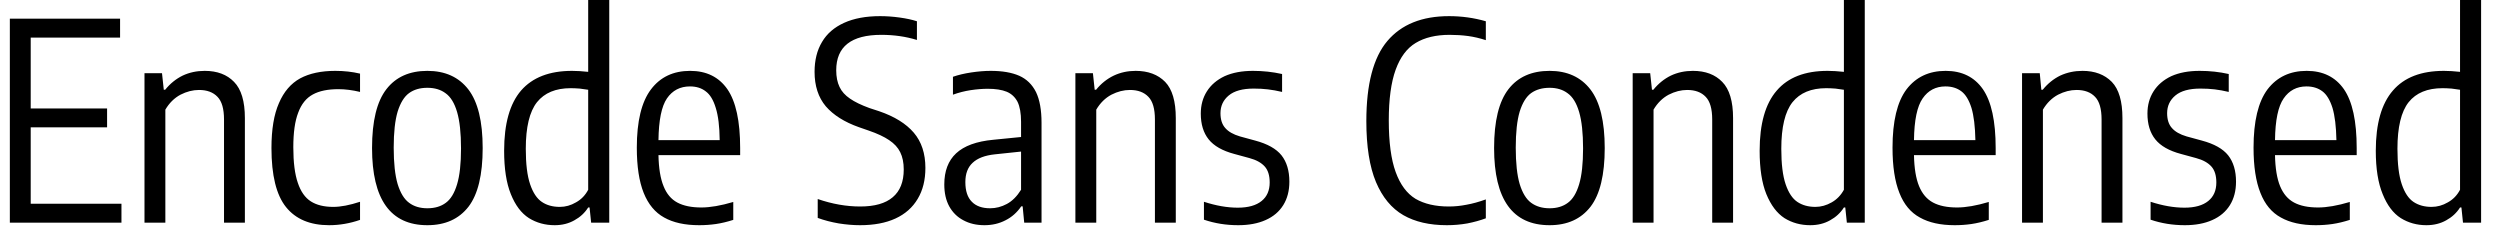 <svg width="127" height="12" viewBox="0 0 127 12" fill="none" xmlns="http://www.w3.org/2000/svg">
<path d="M1.56 6.47V10.35H6.17V11.31H0.5V0.95H6.1V1.91H1.56V5.51H5.44V6.47H1.56ZM7.34 11.31V3.72H8.23L8.32 4.56H8.39C8.643 4.247 8.94 4.007 9.28 3.84C9.62 3.68 9.993 3.6 10.4 3.6C11.033 3.6 11.53 3.787 11.89 4.16C12.257 4.533 12.44 5.147 12.44 6V11.31H11.38V6.07C11.38 5.53 11.27 5.147 11.05 4.92C10.83 4.687 10.517 4.57 10.11 4.57C9.797 4.57 9.483 4.65 9.17 4.81C8.857 4.977 8.6 5.23 8.4 5.57V11.31H7.34ZM16.72 11.44C15.753 11.44 15.023 11.133 14.53 10.52C14.037 9.907 13.79 8.907 13.79 7.52C13.79 6.573 13.917 5.813 14.17 5.24C14.417 4.66 14.777 4.24 15.25 3.98C15.723 3.727 16.317 3.6 17.03 3.6C17.477 3.6 17.897 3.647 18.29 3.74V4.67C17.903 4.577 17.537 4.53 17.19 4.53C16.65 4.53 16.217 4.62 15.89 4.8C15.557 4.98 15.31 5.287 15.15 5.72C14.983 6.147 14.9 6.733 14.9 7.48C14.9 8.247 14.977 8.85 15.13 9.29C15.277 9.73 15.497 10.043 15.79 10.23C16.083 10.417 16.463 10.51 16.93 10.51C17.31 10.51 17.763 10.423 18.29 10.25V11.17C17.77 11.35 17.247 11.44 16.72 11.44ZM21.71 11.44C19.837 11.44 18.9 10.133 18.9 7.52C18.9 6.153 19.143 5.157 19.63 4.53C20.11 3.91 20.803 3.6 21.71 3.6C22.61 3.6 23.303 3.913 23.79 4.54C24.277 5.173 24.52 6.167 24.52 7.52C24.52 8.88 24.28 9.873 23.8 10.5C23.313 11.127 22.617 11.44 21.71 11.44ZM21.71 10.58C22.09 10.58 22.403 10.487 22.65 10.3C22.897 10.12 23.087 9.807 23.22 9.36C23.353 8.92 23.42 8.313 23.42 7.54C23.42 6.76 23.353 6.143 23.22 5.69C23.087 5.237 22.893 4.92 22.64 4.74C22.393 4.553 22.083 4.46 21.71 4.46C21.337 4.46 21.027 4.55 20.78 4.73C20.533 4.91 20.34 5.223 20.2 5.67C20.067 6.117 20 6.727 20 7.5C20 8.28 20.067 8.897 20.2 9.35C20.34 9.803 20.533 10.12 20.78 10.3C21.027 10.487 21.337 10.58 21.71 10.58ZM28.18 11.44C27.693 11.44 27.257 11.32 26.87 11.08C26.483 10.833 26.177 10.427 25.95 9.86C25.723 9.3 25.61 8.567 25.61 7.66C25.61 6.287 25.897 5.267 26.47 4.6C27.05 3.933 27.913 3.6 29.06 3.6C29.307 3.6 29.58 3.617 29.88 3.65V0H30.95V11.31H30.03L29.95 10.54H29.88C29.707 10.813 29.473 11.03 29.18 11.19C28.887 11.357 28.553 11.44 28.18 11.44ZM28.44 10.51C28.727 10.51 29 10.433 29.26 10.28C29.527 10.133 29.733 9.92 29.88 9.64V4.56C29.767 4.54 29.623 4.52 29.45 4.5C29.283 4.487 29.13 4.48 28.99 4.48C28.23 4.48 27.66 4.717 27.28 5.19C26.9 5.67 26.71 6.46 26.71 7.56C26.71 8.327 26.783 8.927 26.93 9.36C27.077 9.793 27.277 10.093 27.53 10.26C27.777 10.427 28.08 10.51 28.44 10.51ZM37.6 7.52V7.88H33.45C33.463 8.547 33.55 9.073 33.71 9.46C33.863 9.847 34.097 10.123 34.41 10.29C34.723 10.457 35.13 10.54 35.63 10.54C36.077 10.54 36.617 10.447 37.25 10.26V11.17C36.937 11.27 36.643 11.34 36.37 11.38C36.09 11.42 35.807 11.44 35.52 11.44C34.793 11.44 34.2 11.31 33.74 11.05C33.28 10.797 32.933 10.38 32.7 9.8C32.467 9.22 32.35 8.453 32.35 7.5C32.35 6.16 32.59 5.173 33.07 4.54C33.543 3.913 34.207 3.6 35.06 3.6C35.887 3.6 36.517 3.91 36.95 4.53C37.383 5.157 37.6 6.153 37.6 7.52ZM35.05 4.39C34.55 4.39 34.16 4.593 33.88 5C33.607 5.4 33.463 6.107 33.45 7.12H36.56C36.553 6.427 36.487 5.88 36.36 5.48C36.24 5.08 36.07 4.8 35.85 4.64C35.637 4.473 35.37 4.39 35.05 4.39ZM43.69 11.44C43.35 11.44 42.99 11.41 42.61 11.35C42.223 11.283 41.867 11.19 41.54 11.07V10.11C42.273 10.363 42.993 10.49 43.7 10.49C44.433 10.49 44.983 10.333 45.35 10.02C45.723 9.707 45.91 9.237 45.91 8.61C45.91 8.263 45.85 7.97 45.73 7.73C45.617 7.497 45.43 7.293 45.17 7.12C44.917 6.947 44.567 6.783 44.12 6.63L43.63 6.46C42.897 6.2 42.337 5.847 41.95 5.4C41.57 4.947 41.38 4.363 41.38 3.65C41.38 3.057 41.507 2.55 41.76 2.13C42.007 1.71 42.38 1.387 42.88 1.16C43.38 0.933 43.99 0.82 44.71 0.82C45.03 0.82 45.36 0.843 45.7 0.89C46.04 0.937 46.333 1 46.58 1.08V2.03C46.02 1.857 45.417 1.77 44.77 1.77C43.243 1.77 42.48 2.37 42.48 3.57C42.48 3.903 42.537 4.187 42.65 4.42C42.757 4.647 42.933 4.843 43.18 5.01C43.42 5.177 43.75 5.337 44.17 5.49L44.66 5.65C45.44 5.917 46.027 6.28 46.42 6.74C46.813 7.2 47.01 7.797 47.01 8.53C47.01 9.143 46.88 9.667 46.62 10.1C46.36 10.54 45.983 10.873 45.49 11.1C44.997 11.327 44.397 11.44 43.69 11.44ZM50.33 3.6C50.917 3.6 51.4 3.683 51.78 3.85C52.153 4.017 52.437 4.293 52.63 4.68C52.817 5.067 52.91 5.587 52.91 6.24V11.31H52.03L51.95 10.48H51.88C51.667 10.793 51.4 11.03 51.08 11.19C50.76 11.357 50.403 11.44 50.01 11.44C49.603 11.44 49.247 11.357 48.94 11.19C48.633 11.03 48.393 10.793 48.22 10.48C48.053 10.173 47.97 9.803 47.97 9.37C47.97 8.69 48.17 8.163 48.57 7.79C48.977 7.41 49.607 7.18 50.46 7.1L51.87 6.96V6.19C51.87 5.757 51.81 5.417 51.69 5.17C51.563 4.93 51.38 4.76 51.14 4.66C50.893 4.56 50.573 4.51 50.18 4.51C49.913 4.51 49.623 4.533 49.31 4.58C49.003 4.627 48.703 4.703 48.41 4.81V3.9C48.677 3.807 48.987 3.733 49.34 3.68C49.693 3.627 50.023 3.6 50.33 3.6ZM50.3 10.58C50.593 10.58 50.877 10.507 51.15 10.36C51.423 10.213 51.663 9.973 51.87 9.64V7.7L50.54 7.84C50.033 7.893 49.657 8.037 49.41 8.27C49.163 8.497 49.04 8.823 49.04 9.25C49.04 9.697 49.15 10.03 49.37 10.25C49.583 10.47 49.893 10.58 50.3 10.58ZM54.63 11.31V3.72H55.52L55.61 4.56H55.68C55.933 4.247 56.233 4.007 56.58 3.84C56.92 3.68 57.29 3.6 57.69 3.6C58.323 3.6 58.823 3.787 59.19 4.16C59.55 4.533 59.73 5.147 59.73 6V11.31H58.67V6.07C58.67 5.53 58.56 5.147 58.34 4.92C58.12 4.687 57.807 4.57 57.4 4.57C57.087 4.57 56.773 4.65 56.46 4.81C56.147 4.977 55.89 5.23 55.69 5.57V11.31H54.63ZM62.9 11.44C62.287 11.44 61.707 11.347 61.16 11.16V10.25C61.773 10.45 62.347 10.55 62.88 10.55C63.407 10.55 63.81 10.437 64.09 10.21C64.363 9.99 64.5 9.677 64.5 9.27C64.5 8.917 64.417 8.647 64.25 8.46C64.077 8.267 63.817 8.123 63.47 8.03L62.7 7.82C62.1 7.66 61.667 7.413 61.4 7.08C61.133 6.747 61 6.31 61 5.77C61 5.343 61.103 4.967 61.31 4.64C61.517 4.313 61.817 4.057 62.21 3.87C62.61 3.69 63.09 3.6 63.65 3.6C64.157 3.6 64.65 3.653 65.13 3.76V4.67C64.877 4.61 64.637 4.567 64.41 4.54C64.19 4.513 63.95 4.5 63.69 4.5C63.123 4.5 62.7 4.617 62.42 4.85C62.14 5.083 62 5.383 62 5.75C62 6.07 62.08 6.32 62.24 6.5C62.4 6.687 62.65 6.83 62.99 6.93L63.76 7.14C64.387 7.307 64.833 7.557 65.1 7.89C65.367 8.23 65.5 8.677 65.5 9.23C65.5 9.69 65.397 10.087 65.19 10.42C64.983 10.753 64.683 11.007 64.29 11.18C63.903 11.353 63.44 11.44 62.9 11.44ZM73.5 11.44C72.62 11.44 71.883 11.27 71.29 10.93C70.69 10.583 70.227 10.023 69.9 9.25C69.573 8.47 69.41 7.437 69.41 6.15C69.41 4.277 69.767 2.92 70.48 2.08C71.193 1.24 72.237 0.82 73.61 0.82C74.257 0.82 74.88 0.907 75.48 1.08V2.04C75.173 1.94 74.873 1.87 74.58 1.83C74.28 1.79 73.967 1.77 73.64 1.77C72.947 1.77 72.373 1.907 71.92 2.18C71.473 2.447 71.133 2.9 70.9 3.54C70.667 4.18 70.55 5.04 70.55 6.12C70.55 7.227 70.667 8.1 70.9 8.74C71.133 9.38 71.47 9.833 71.91 10.1C72.357 10.36 72.92 10.49 73.6 10.49C73.9 10.49 74.2 10.46 74.5 10.4C74.8 10.347 75.127 10.257 75.48 10.13V11.09C75.193 11.197 74.88 11.283 74.54 11.35C74.2 11.41 73.853 11.44 73.5 11.44ZM78.72 11.44C76.84 11.44 75.9 10.133 75.9 7.52C75.9 6.153 76.143 5.157 76.63 4.53C77.11 3.91 77.807 3.6 78.72 3.6C79.613 3.6 80.303 3.913 80.79 4.54C81.277 5.173 81.52 6.167 81.52 7.52C81.52 8.88 81.28 9.873 80.8 10.5C80.313 11.127 79.62 11.44 78.72 11.44ZM78.72 10.58C79.093 10.58 79.403 10.487 79.65 10.3C79.897 10.12 80.087 9.807 80.22 9.36C80.353 8.92 80.42 8.313 80.42 7.54C80.42 6.76 80.353 6.143 80.22 5.69C80.087 5.237 79.893 4.92 79.64 4.74C79.393 4.553 79.087 4.46 78.72 4.46C78.347 4.46 78.033 4.55 77.78 4.73C77.533 4.91 77.34 5.223 77.2 5.67C77.067 6.117 77 6.727 77 7.5C77 8.28 77.067 8.897 77.2 9.35C77.34 9.803 77.533 10.12 77.78 10.3C78.033 10.487 78.347 10.58 78.72 10.58ZM82.94 11.31V3.72H83.83L83.92 4.56H83.99C84.243 4.247 84.54 4.007 84.88 3.84C85.22 3.68 85.593 3.6 86 3.6C86.633 3.6 87.13 3.787 87.49 4.16C87.857 4.533 88.04 5.147 88.04 6V11.31H86.98V6.07C86.98 5.53 86.87 5.147 86.65 4.92C86.43 4.687 86.117 4.57 85.71 4.57C85.397 4.57 85.083 4.65 84.77 4.81C84.457 4.977 84.2 5.23 84 5.57V11.31H82.94ZM91.96 11.44C91.473 11.44 91.037 11.32 90.65 11.08C90.27 10.833 89.963 10.427 89.73 9.86C89.503 9.3 89.39 8.567 89.39 7.66C89.39 6.287 89.68 5.267 90.26 4.6C90.833 3.933 91.693 3.6 92.84 3.6C93.087 3.6 93.363 3.617 93.67 3.65V0H94.73V11.31H93.82L93.74 10.54H93.67C93.497 10.813 93.263 11.03 92.97 11.19C92.677 11.357 92.34 11.44 91.96 11.44ZM92.22 10.51C92.507 10.51 92.783 10.433 93.05 10.28C93.31 10.133 93.517 9.92 93.67 9.64V4.56C93.55 4.54 93.407 4.52 93.24 4.5C93.067 4.487 92.91 4.48 92.77 4.48C92.01 4.48 91.44 4.717 91.06 5.19C90.68 5.67 90.49 6.46 90.49 7.56C90.49 8.327 90.563 8.927 90.71 9.36C90.857 9.793 91.057 10.093 91.31 10.26C91.563 10.427 91.867 10.51 92.22 10.51ZM101.38 7.52V7.88H97.23C97.243 8.547 97.33 9.073 97.49 9.46C97.65 9.847 97.887 10.123 98.2 10.29C98.513 10.457 98.92 10.54 99.42 10.54C99.867 10.54 100.403 10.447 101.03 10.26V11.17C100.717 11.27 100.423 11.34 100.15 11.38C99.877 11.42 99.593 11.44 99.3 11.44C98.58 11.44 97.99 11.31 97.53 11.05C97.063 10.797 96.717 10.38 96.49 9.8C96.257 9.22 96.14 8.453 96.14 7.5C96.14 6.16 96.377 5.173 96.85 4.54C97.33 3.913 97.993 3.6 98.84 3.6C99.667 3.6 100.297 3.91 100.73 4.53C101.163 5.157 101.38 6.153 101.38 7.52ZM98.83 4.39C98.337 4.39 97.95 4.593 97.67 5C97.39 5.4 97.243 6.107 97.23 7.12H100.35C100.337 6.427 100.27 5.88 100.15 5.48C100.023 5.08 99.853 4.8 99.64 4.64C99.42 4.473 99.15 4.39 98.83 4.39ZM102.72 11.31V3.72H103.62L103.7 4.56H103.77C104.023 4.247 104.32 4.007 104.66 3.84C105.007 3.68 105.383 3.6 105.79 3.6C106.417 3.6 106.913 3.787 107.28 4.16C107.64 4.533 107.82 5.147 107.82 6V11.31H106.76V6.07C106.76 5.53 106.65 5.147 106.43 4.92C106.21 4.687 105.897 4.57 105.49 4.57C105.177 4.57 104.863 4.65 104.55 4.81C104.237 4.977 103.98 5.23 103.78 5.57V11.31H102.72ZM110.99 11.44C110.377 11.44 109.797 11.347 109.25 11.16V10.25C109.863 10.45 110.437 10.55 110.97 10.55C111.497 10.55 111.9 10.437 112.18 10.21C112.453 9.99 112.59 9.677 112.59 9.27C112.59 8.917 112.507 8.647 112.34 8.46C112.167 8.267 111.907 8.123 111.56 8.03L110.79 7.82C110.19 7.66 109.757 7.413 109.49 7.08C109.223 6.747 109.09 6.31 109.09 5.77C109.09 5.343 109.193 4.967 109.4 4.64C109.607 4.313 109.907 4.057 110.3 3.87C110.7 3.69 111.18 3.6 111.74 3.6C112.253 3.6 112.747 3.653 113.22 3.76V4.67C112.967 4.61 112.73 4.567 112.51 4.54C112.283 4.513 112.04 4.5 111.78 4.5C111.213 4.5 110.79 4.617 110.51 4.85C110.23 5.083 110.09 5.383 110.09 5.75C110.09 6.07 110.17 6.32 110.33 6.5C110.49 6.687 110.74 6.83 111.08 6.93L111.85 7.14C112.477 7.307 112.923 7.557 113.19 7.89C113.457 8.23 113.59 8.677 113.59 9.23C113.59 9.69 113.487 10.087 113.28 10.42C113.073 10.753 112.773 11.007 112.38 11.18C111.993 11.353 111.53 11.44 110.99 11.44ZM119.72 7.52V7.88H115.57C115.583 8.547 115.67 9.073 115.83 9.46C115.99 9.847 116.227 10.123 116.54 10.29C116.853 10.457 117.26 10.54 117.76 10.54C118.207 10.54 118.743 10.447 119.37 10.26V11.17C119.057 11.27 118.763 11.34 118.49 11.38C118.217 11.42 117.933 11.44 117.64 11.44C116.92 11.44 116.33 11.31 115.87 11.05C115.403 10.797 115.057 10.38 114.83 9.8C114.597 9.22 114.48 8.453 114.48 7.5C114.48 6.16 114.717 5.173 115.19 4.54C115.67 3.913 116.333 3.6 117.18 3.6C118.007 3.6 118.637 3.91 119.07 4.53C119.503 5.157 119.72 6.153 119.72 7.52ZM117.17 4.39C116.677 4.39 116.29 4.593 116.01 5C115.73 5.4 115.583 6.107 115.57 7.12H118.69C118.677 6.427 118.61 5.88 118.49 5.48C118.363 5.08 118.193 4.8 117.98 4.64C117.76 4.473 117.49 4.39 117.17 4.39ZM123.26 11.44C122.78 11.44 122.347 11.32 121.96 11.08C121.573 10.833 121.267 10.427 121.04 9.86C120.807 9.3 120.69 8.567 120.69 7.66C120.69 6.287 120.98 5.267 121.56 4.6C122.133 3.933 122.997 3.6 124.15 3.6C124.397 3.6 124.67 3.617 124.97 3.65V0H126.04V11.31H125.12L125.04 10.54H124.97C124.797 10.813 124.563 11.03 124.27 11.19C123.977 11.357 123.64 11.44 123.26 11.44ZM123.52 10.51C123.813 10.51 124.09 10.433 124.35 10.28C124.617 10.133 124.823 9.92 124.97 9.64V4.56C124.857 4.54 124.713 4.52 124.54 4.5C124.373 4.487 124.22 4.48 124.08 4.48C123.313 4.48 122.74 4.717 122.36 5.19C121.98 5.67 121.79 6.46 121.79 7.56C121.79 8.327 121.863 8.927 122.01 9.36C122.157 9.793 122.357 10.093 122.61 10.26C122.863 10.427 123.167 10.51 123.52 10.51Z" fill="black"/>
</svg>
